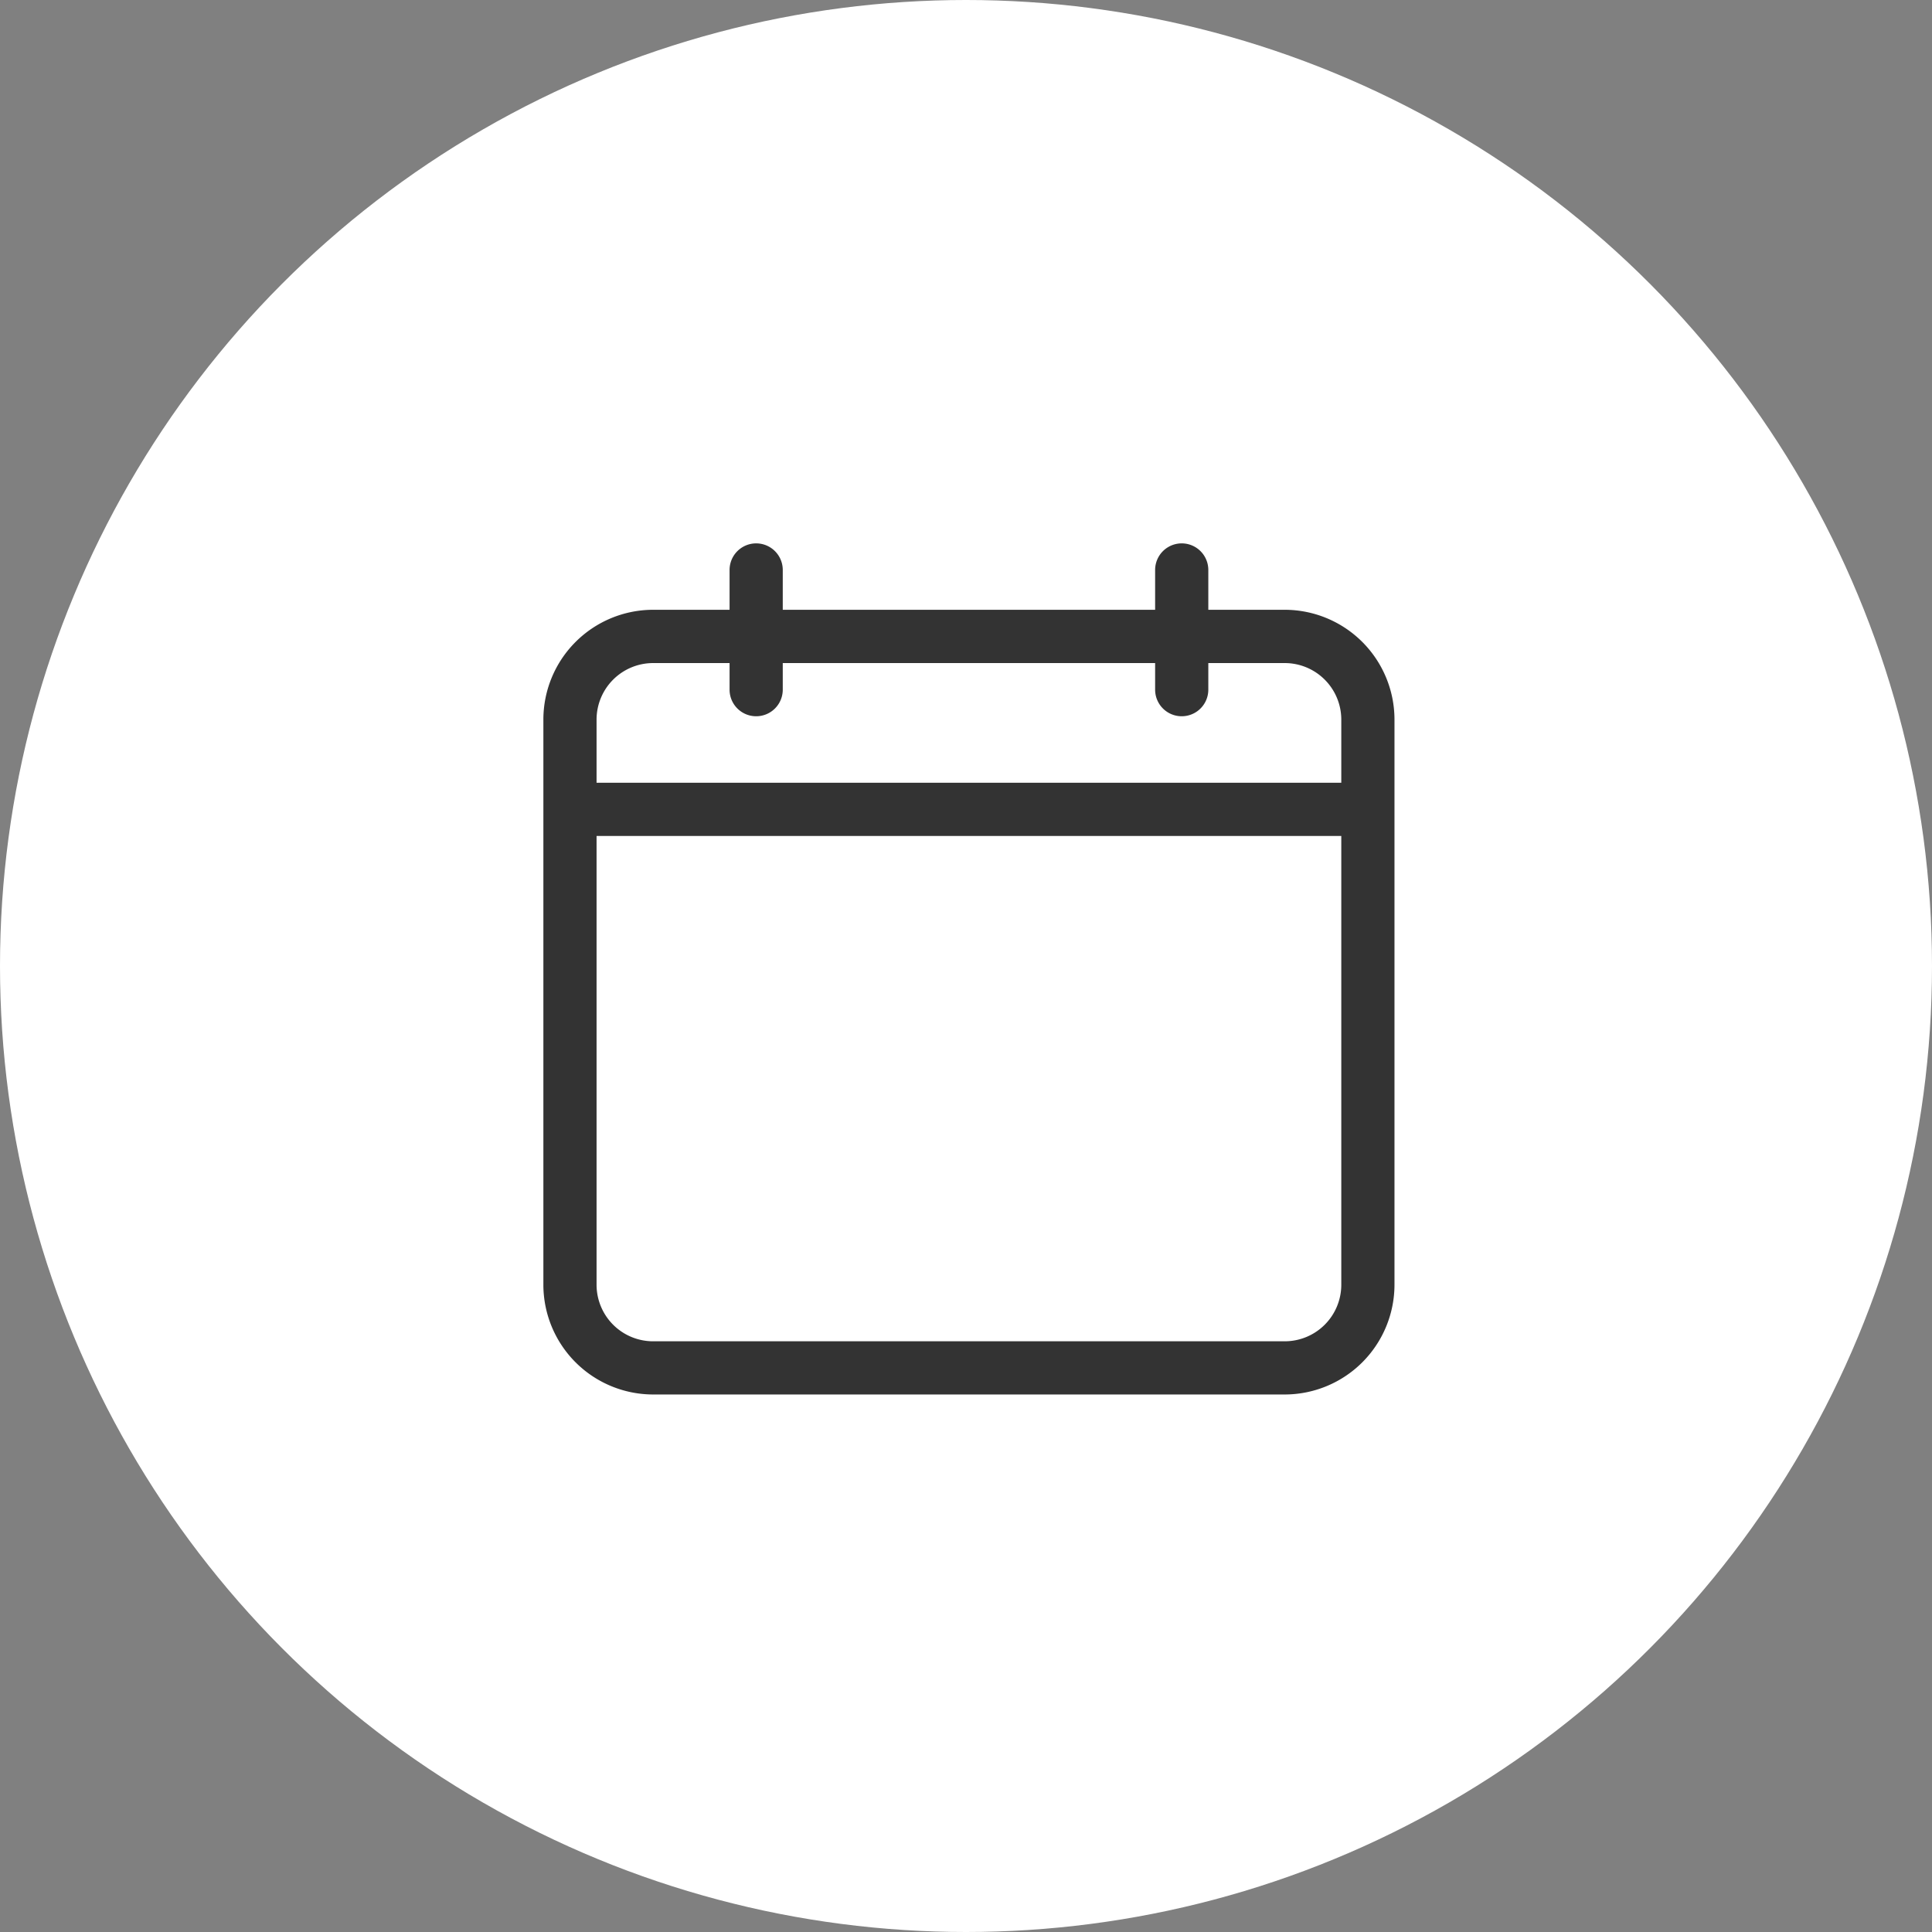 <svg xmlns="http://www.w3.org/2000/svg" width="64" height="64" viewBox="0 0 64 64"><rect x="0" y="0" width="64" height="64" fill="#808080" stroke="none"/><g transform="translate(-663 -1708)"><circle cx="32" cy="32" r="32" transform="translate(663 1708)" fill="#fff"/><g transform="translate(681 1726)"><path d="M24.56,2.2H22.027V.881a.881.881,0,0,0-1.762,0V2.2H7.93V.881a.881.881,0,0,0-1.762,0V2.2H3.634A3.639,3.639,0,0,0,0,5.837V24.56a3.639,3.639,0,0,0,3.634,3.634H24.56a3.639,3.639,0,0,0,3.634-3.634V5.837A3.639,3.639,0,0,0,24.56,2.2ZM3.634,3.965H6.168v.881a.881.881,0,0,0,1.762,0V3.965H20.265v.881a.881.881,0,0,0,1.762,0V3.965H24.56a1.874,1.874,0,0,1,1.872,1.872V7.93H1.762V5.837A1.874,1.874,0,0,1,3.634,3.965ZM24.56,26.432H3.634A1.874,1.874,0,0,1,1.762,24.56V9.692h24.67V24.56A1.874,1.874,0,0,1,24.56,26.432Z" fill="#333"/></g></g></svg>
